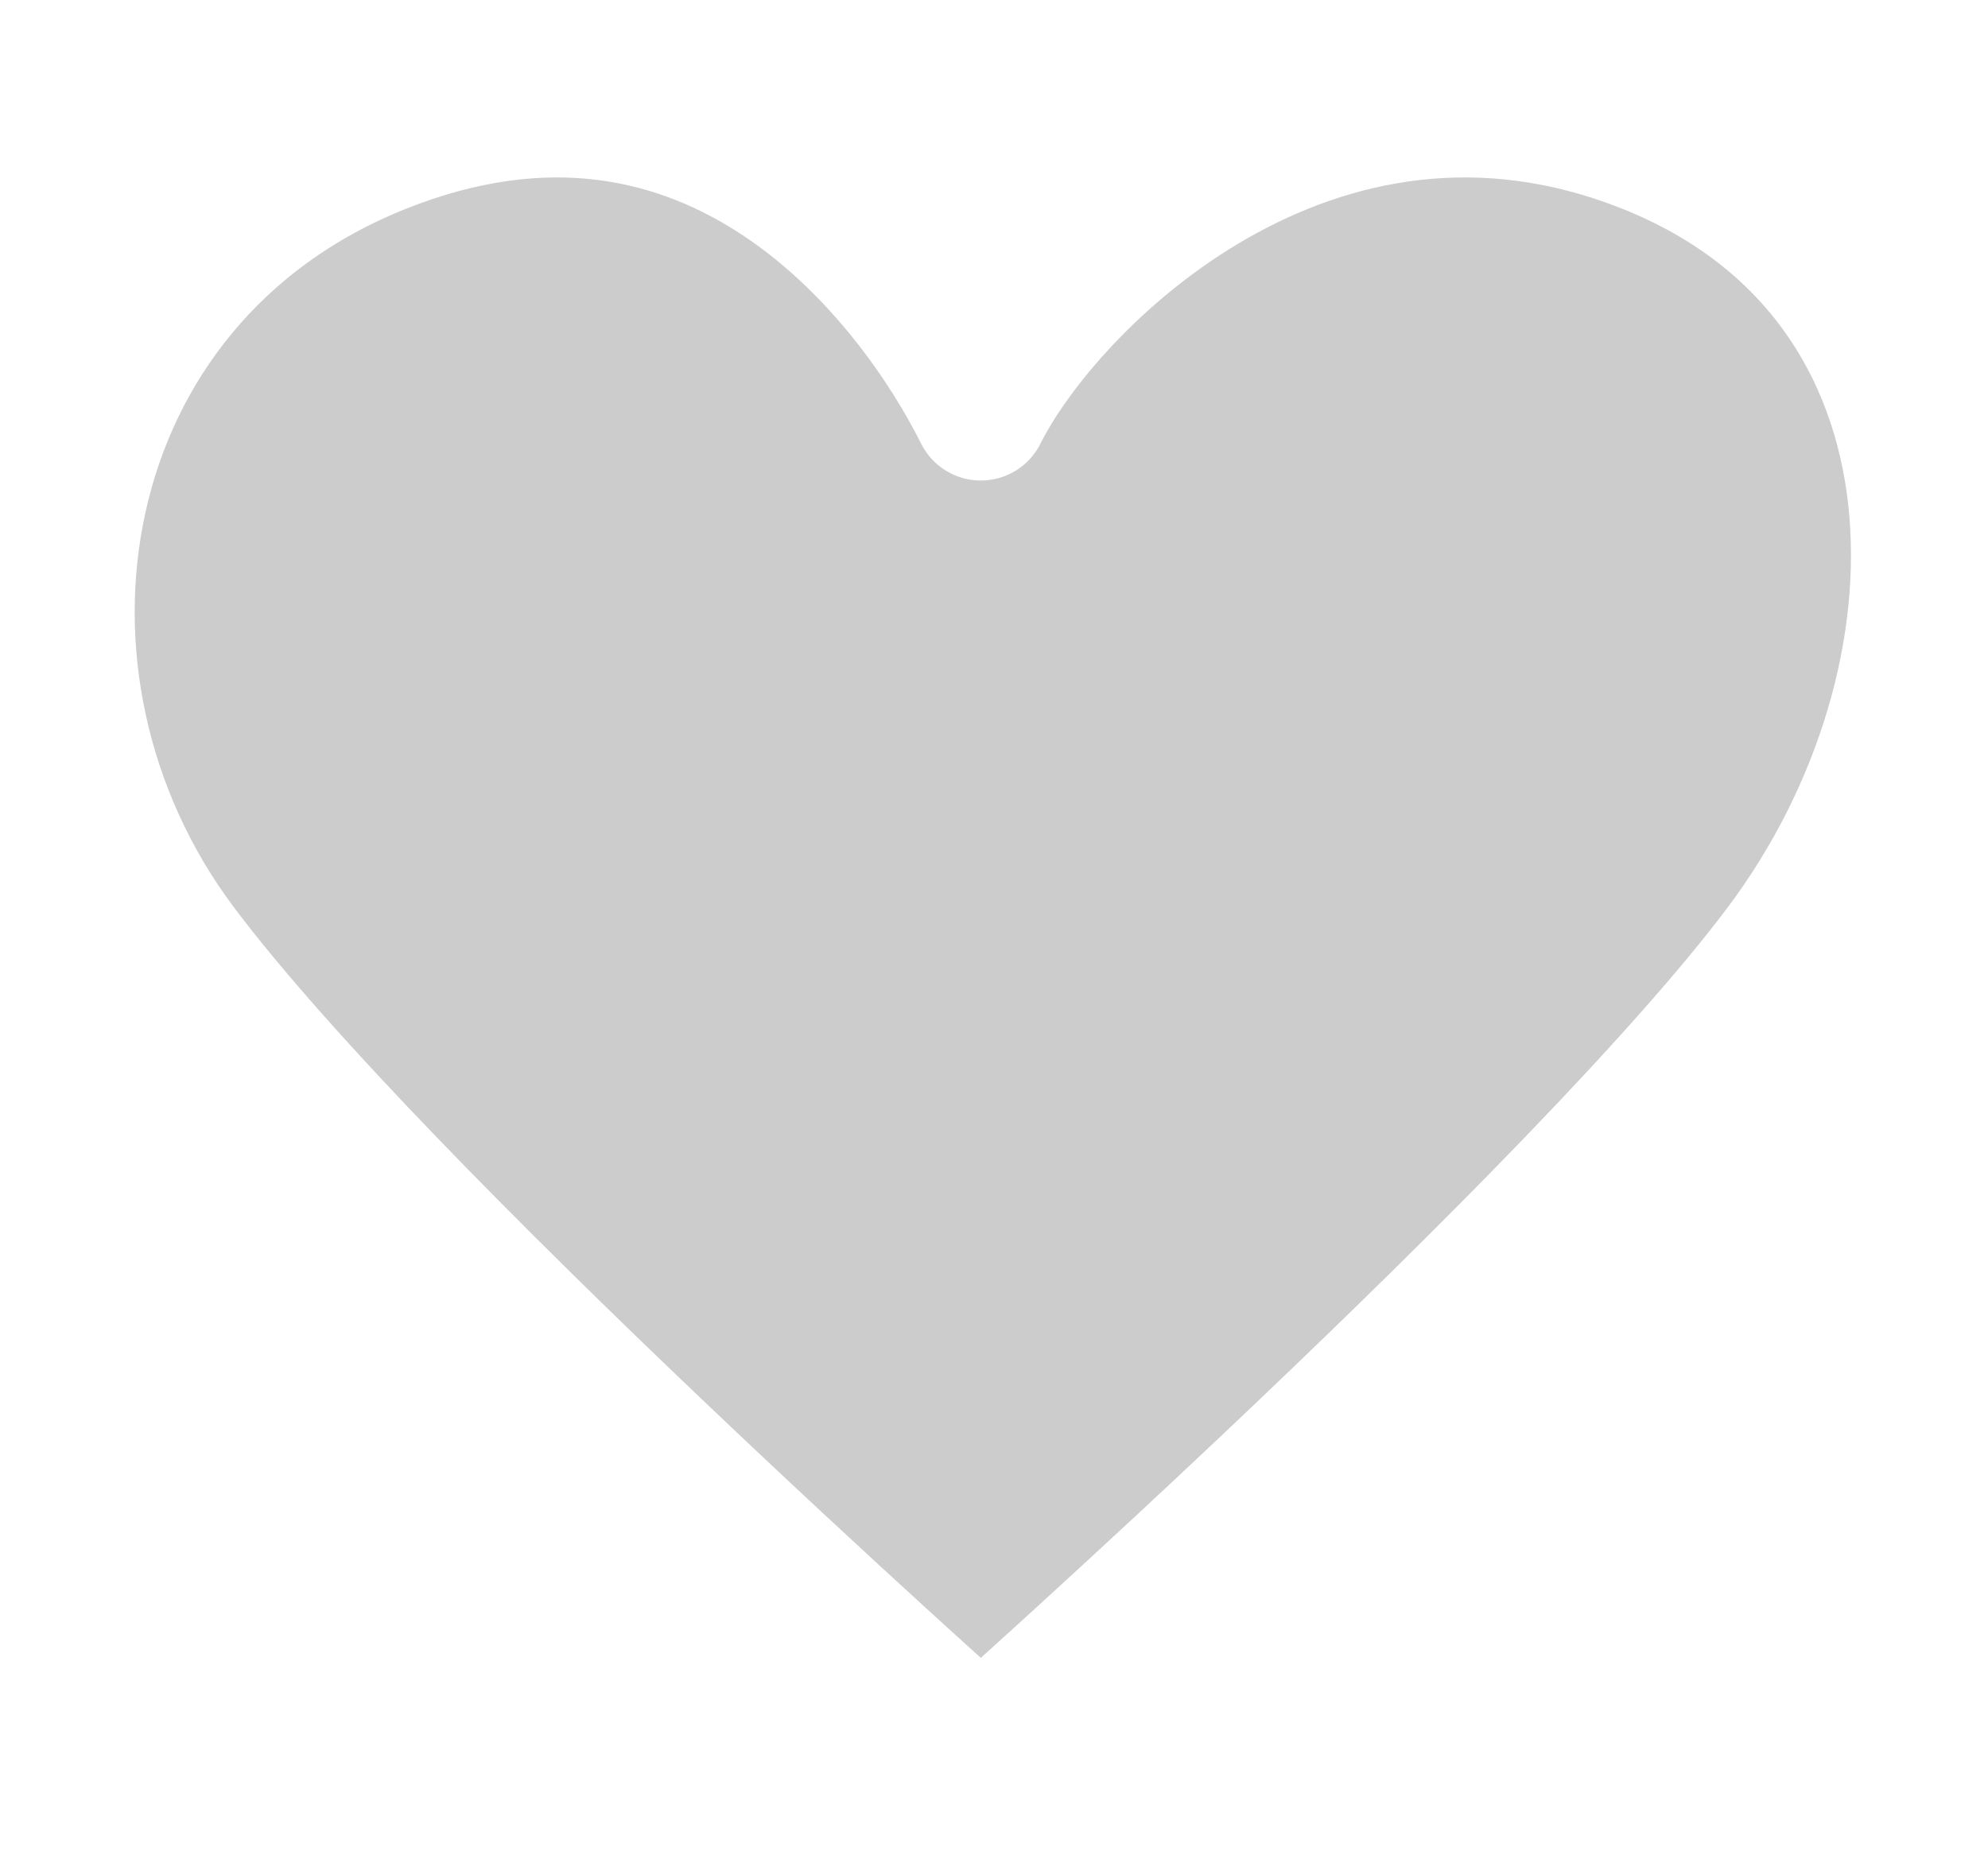 <svg width="33" height="31" viewBox="0 0 33 31" fill="none" xmlns="http://www.w3.org/2000/svg">
<g filter="url(#filter0_b_1_102)">
<path d="M2.997 15.726C-0.324 11.298 0.783 4.656 6.318 2.442C11.853 0.228 15.174 4.656 16.281 6.87C17.388 4.656 21.816 0.228 27.351 2.442C32.887 4.656 32.887 11.298 29.566 15.726C26.244 20.154 16.281 29.01 16.281 29.01C16.281 29.01 6.318 20.154 2.997 15.726Z" fill="black" fill-opacity="0.2"/>
<path d="M2.997 15.726C-0.324 11.298 0.783 4.656 6.318 2.442C11.853 0.228 15.174 4.656 16.281 6.87C17.388 4.656 21.816 0.228 27.351 2.442C32.887 4.656 32.887 11.298 29.566 15.726C26.244 20.154 16.281 29.01 16.281 29.01C16.281 29.01 6.318 20.154 2.997 15.726Z" stroke="white" stroke-width="2.214" stroke-linecap="round" stroke-linejoin="round"/>
</g>
<defs>
<filter id="filter0_b_1_102" x="-1.08" y="-0.376" width="35.127" height="31.601" filterUnits="userSpaceOnUse" color-interpolation-filters="sRGB">
<feFlood flood-opacity="0" result="BackgroundImageFix"/>
<feGaussianBlur in="BackgroundImageFix" stdDeviation="0.554"/>
<feComposite in2="SourceAlpha" operator="in" result="effect1_backgroundBlur_1_102"/>
<feBlend mode="normal" in="SourceGraphic" in2="effect1_backgroundBlur_1_102" result="shape"/>
</filter>
</defs>
</svg>
